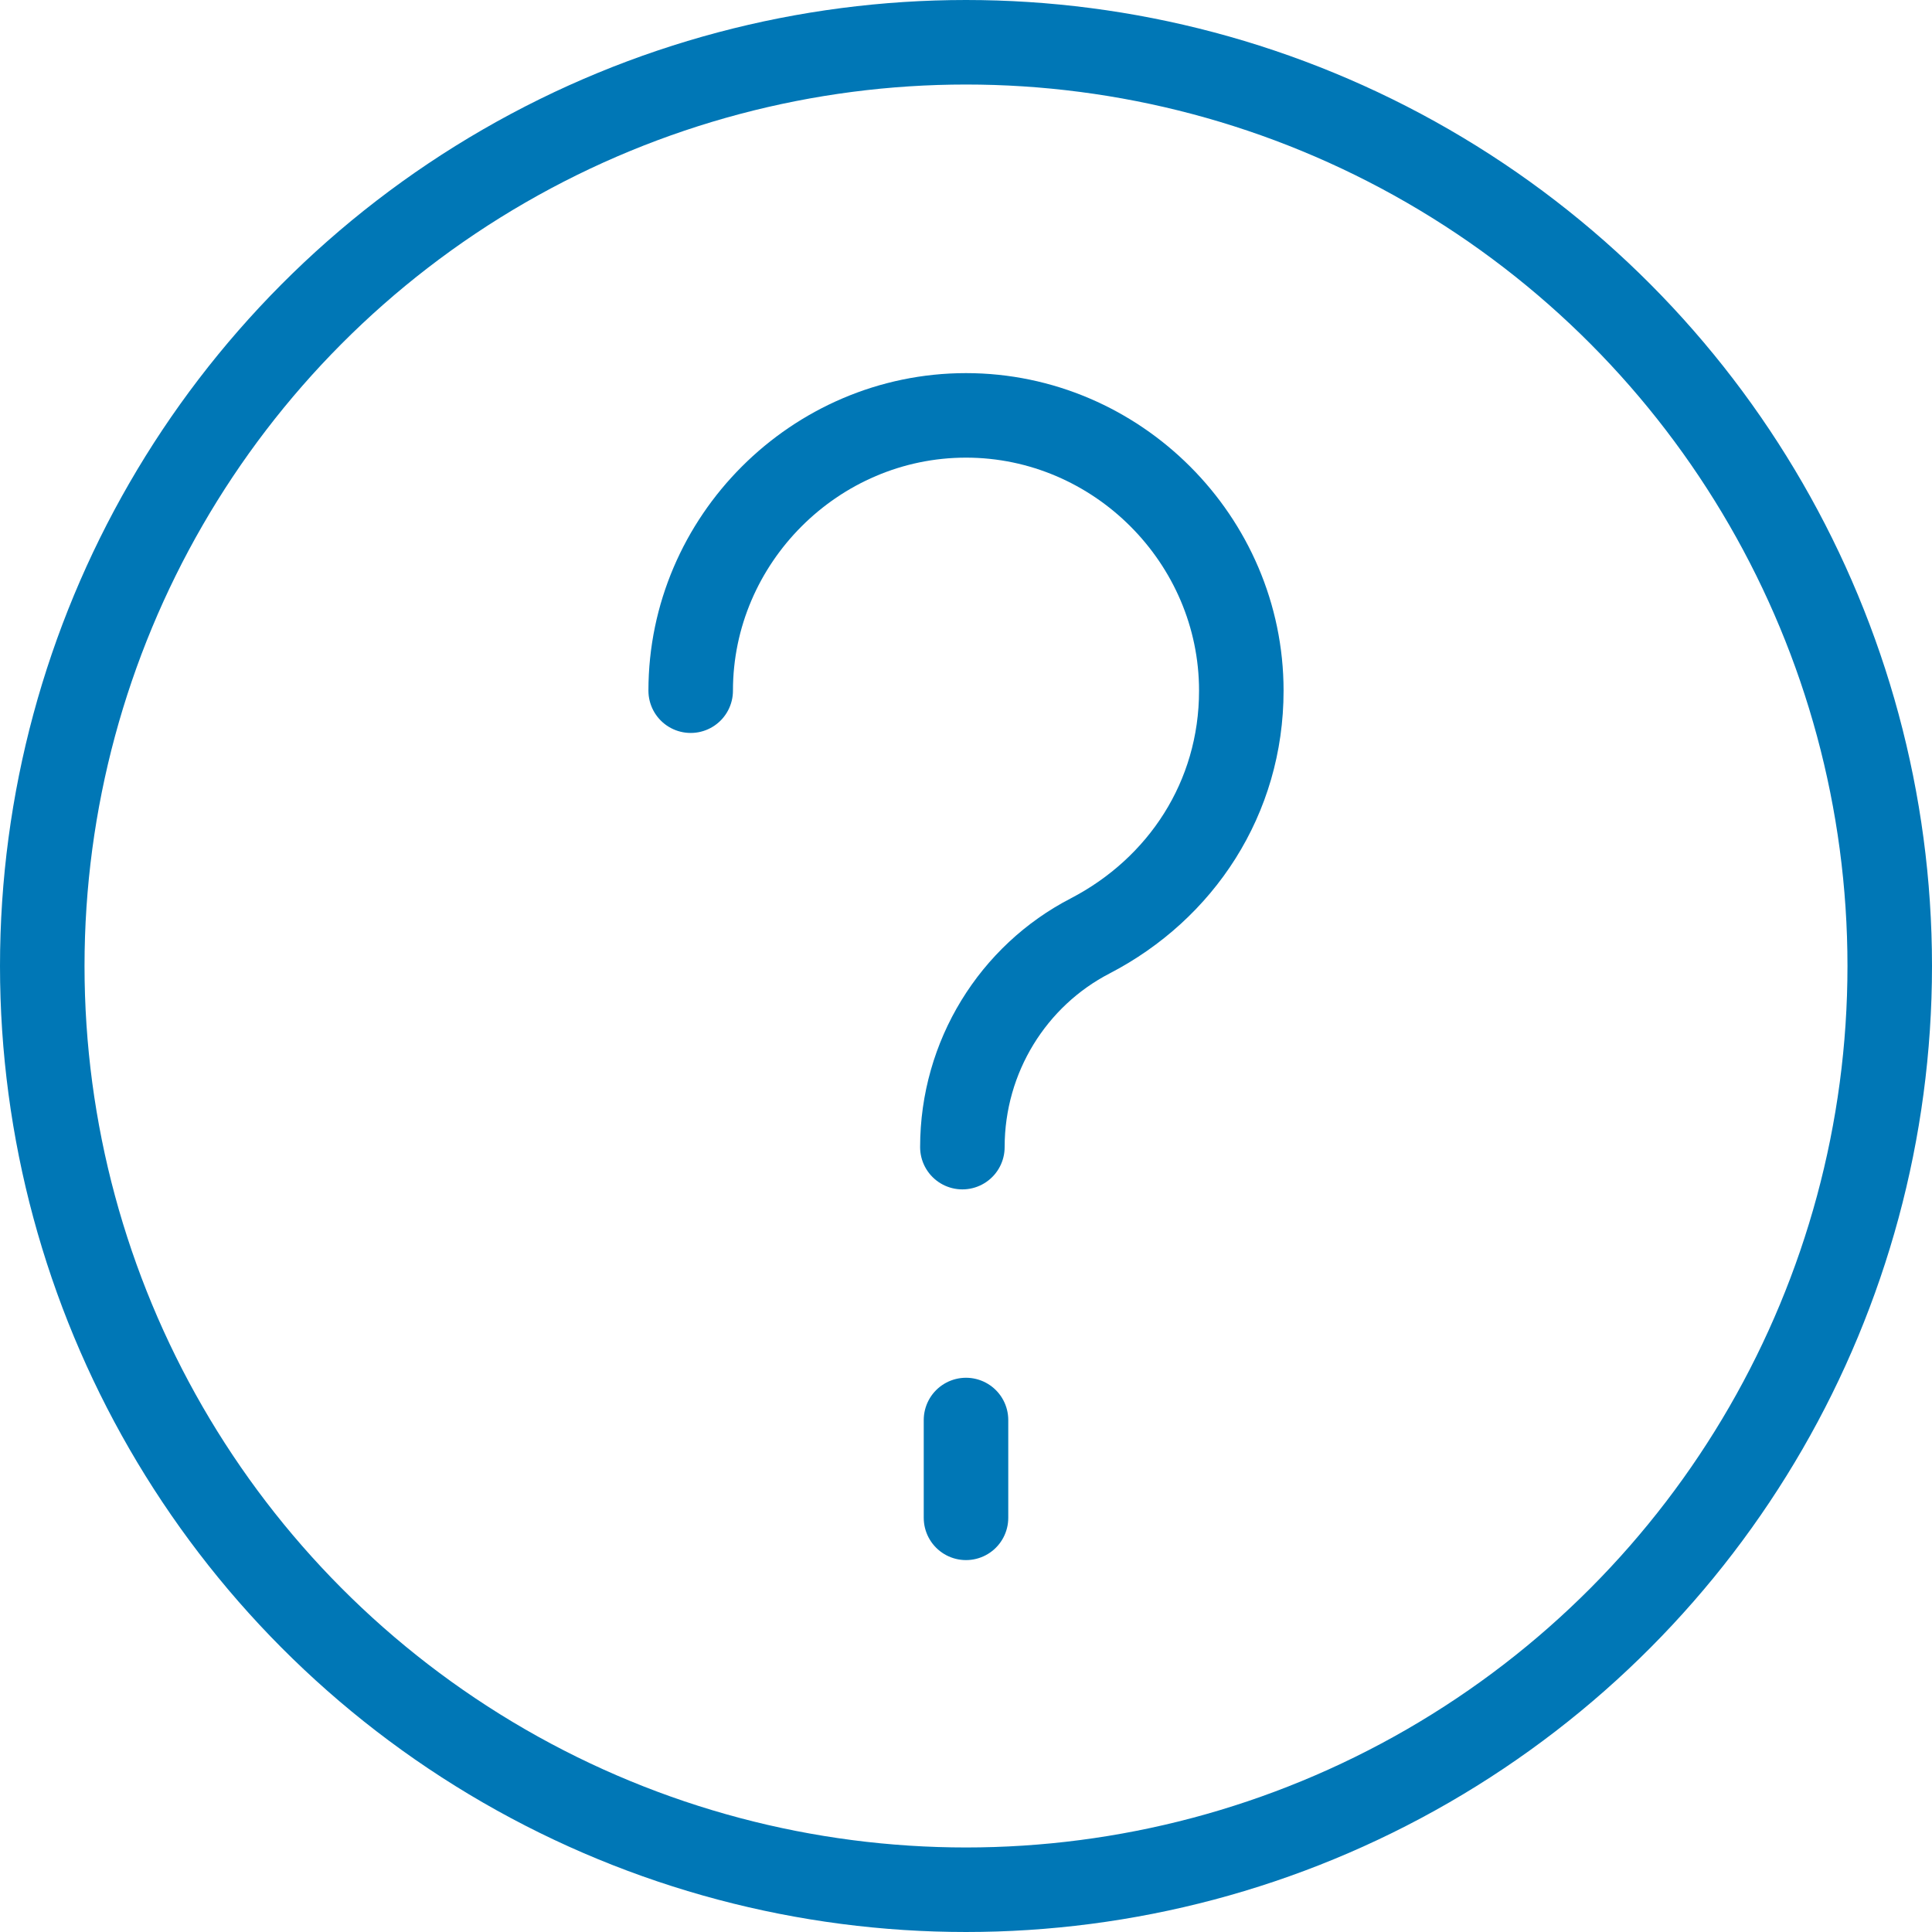 <svg enable-background="new 0 0 160 160" viewBox="0 0 160 160" xmlns="http://www.w3.org/2000/svg"><g fill="none" stroke="#0077b6" stroke-linejoin="round" stroke-miterlimit="10" stroke-width="7"><circle cx="80" cy="80" r="76.5" stroke-linecap="square"/><g stroke-linecap="round"><path d="m57.2 57.2c0-12.5 10.3-22.8 22.8-22.8s22.8 10.3 22.8 22.8c0 8.9-5 16.4-12.5 20.3-6.4 3.3-10.6 10-10.6 17.5"/><path d="m80 117.6v8.1"/></g></g></svg>